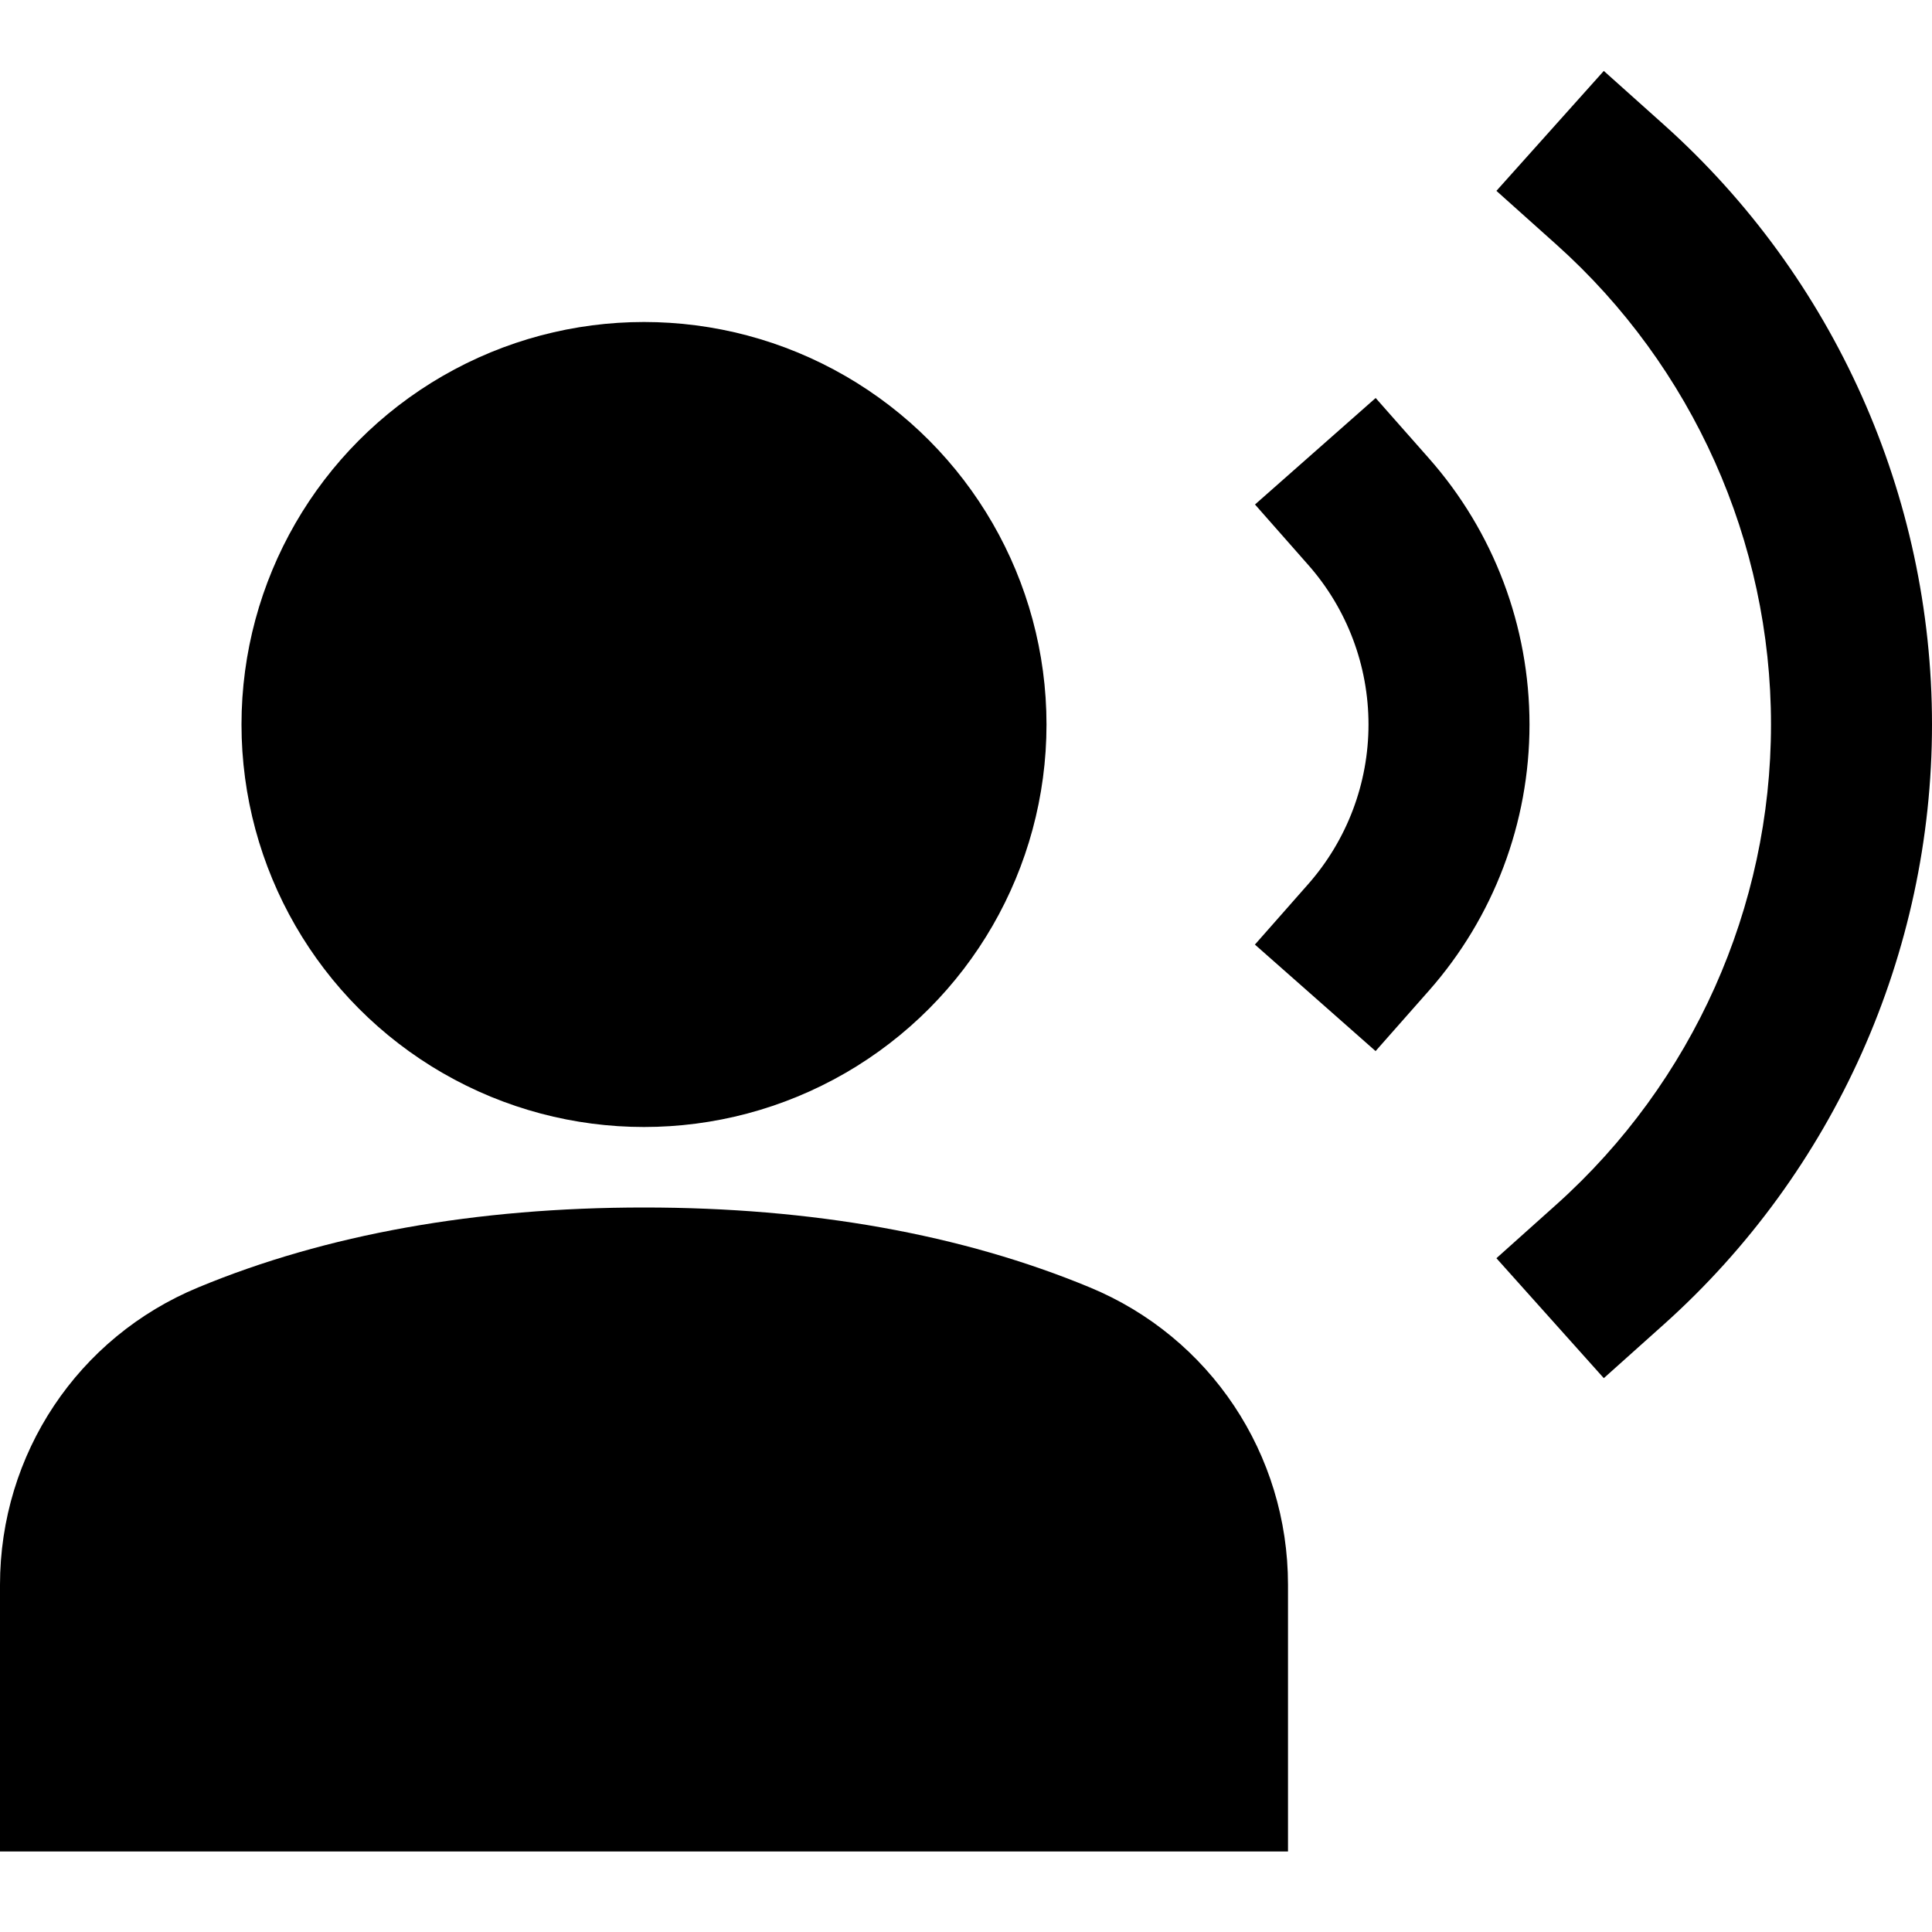 <svg id="nc_icon" xmlns="http://www.w3.org/2000/svg" xmlns:xlink="http://www.w3.org/1999/xlink" x="0px" y="0px" viewBox="0 0 24 24"><g >
<path fill="currentColor" d="M13.537,15.992C11.95,15.334,10.087,15,8,15s-3.95,0.334-5.536,0.992C0.967,16.611,0,18.062,0,19.688V23h16&#10;&#9;v-3.312C16,18.062,15.033,16.611,13.537,15.992z"/>
<circle fill="currentColor" cx="8" cy="9" r="5"/>
<path data-color="color-2" fill="currentColor" d="M17.088,13.057l-1.499-1.323l0.661-0.75C16.733,10.436,17,9.731,17,9&#10;&#9;s-0.266-1.436-0.749-1.983l-0.661-0.75l1.499-1.323l0.662,0.75C18.557,6.606,19,7.781,19,9c0,1.219-0.444,2.394-1.25,3.307&#10;&#9;L17.088,13.057z"/>
<path data-color="color-2" fill="currentColor" d="M19.923,17.12l-1.334-1.49l0.745-0.667C21.028,13.445,22,11.272,22,9&#10;&#9;c0-2.272-0.972-4.445-2.666-5.962l-0.745-0.667l1.334-1.49l0.745,0.667C22.785,3.443,24,6.16,24,9s-1.215,5.557-3.332,7.453&#10;&#9;L19.923,17.12z"/>
</g></svg>
